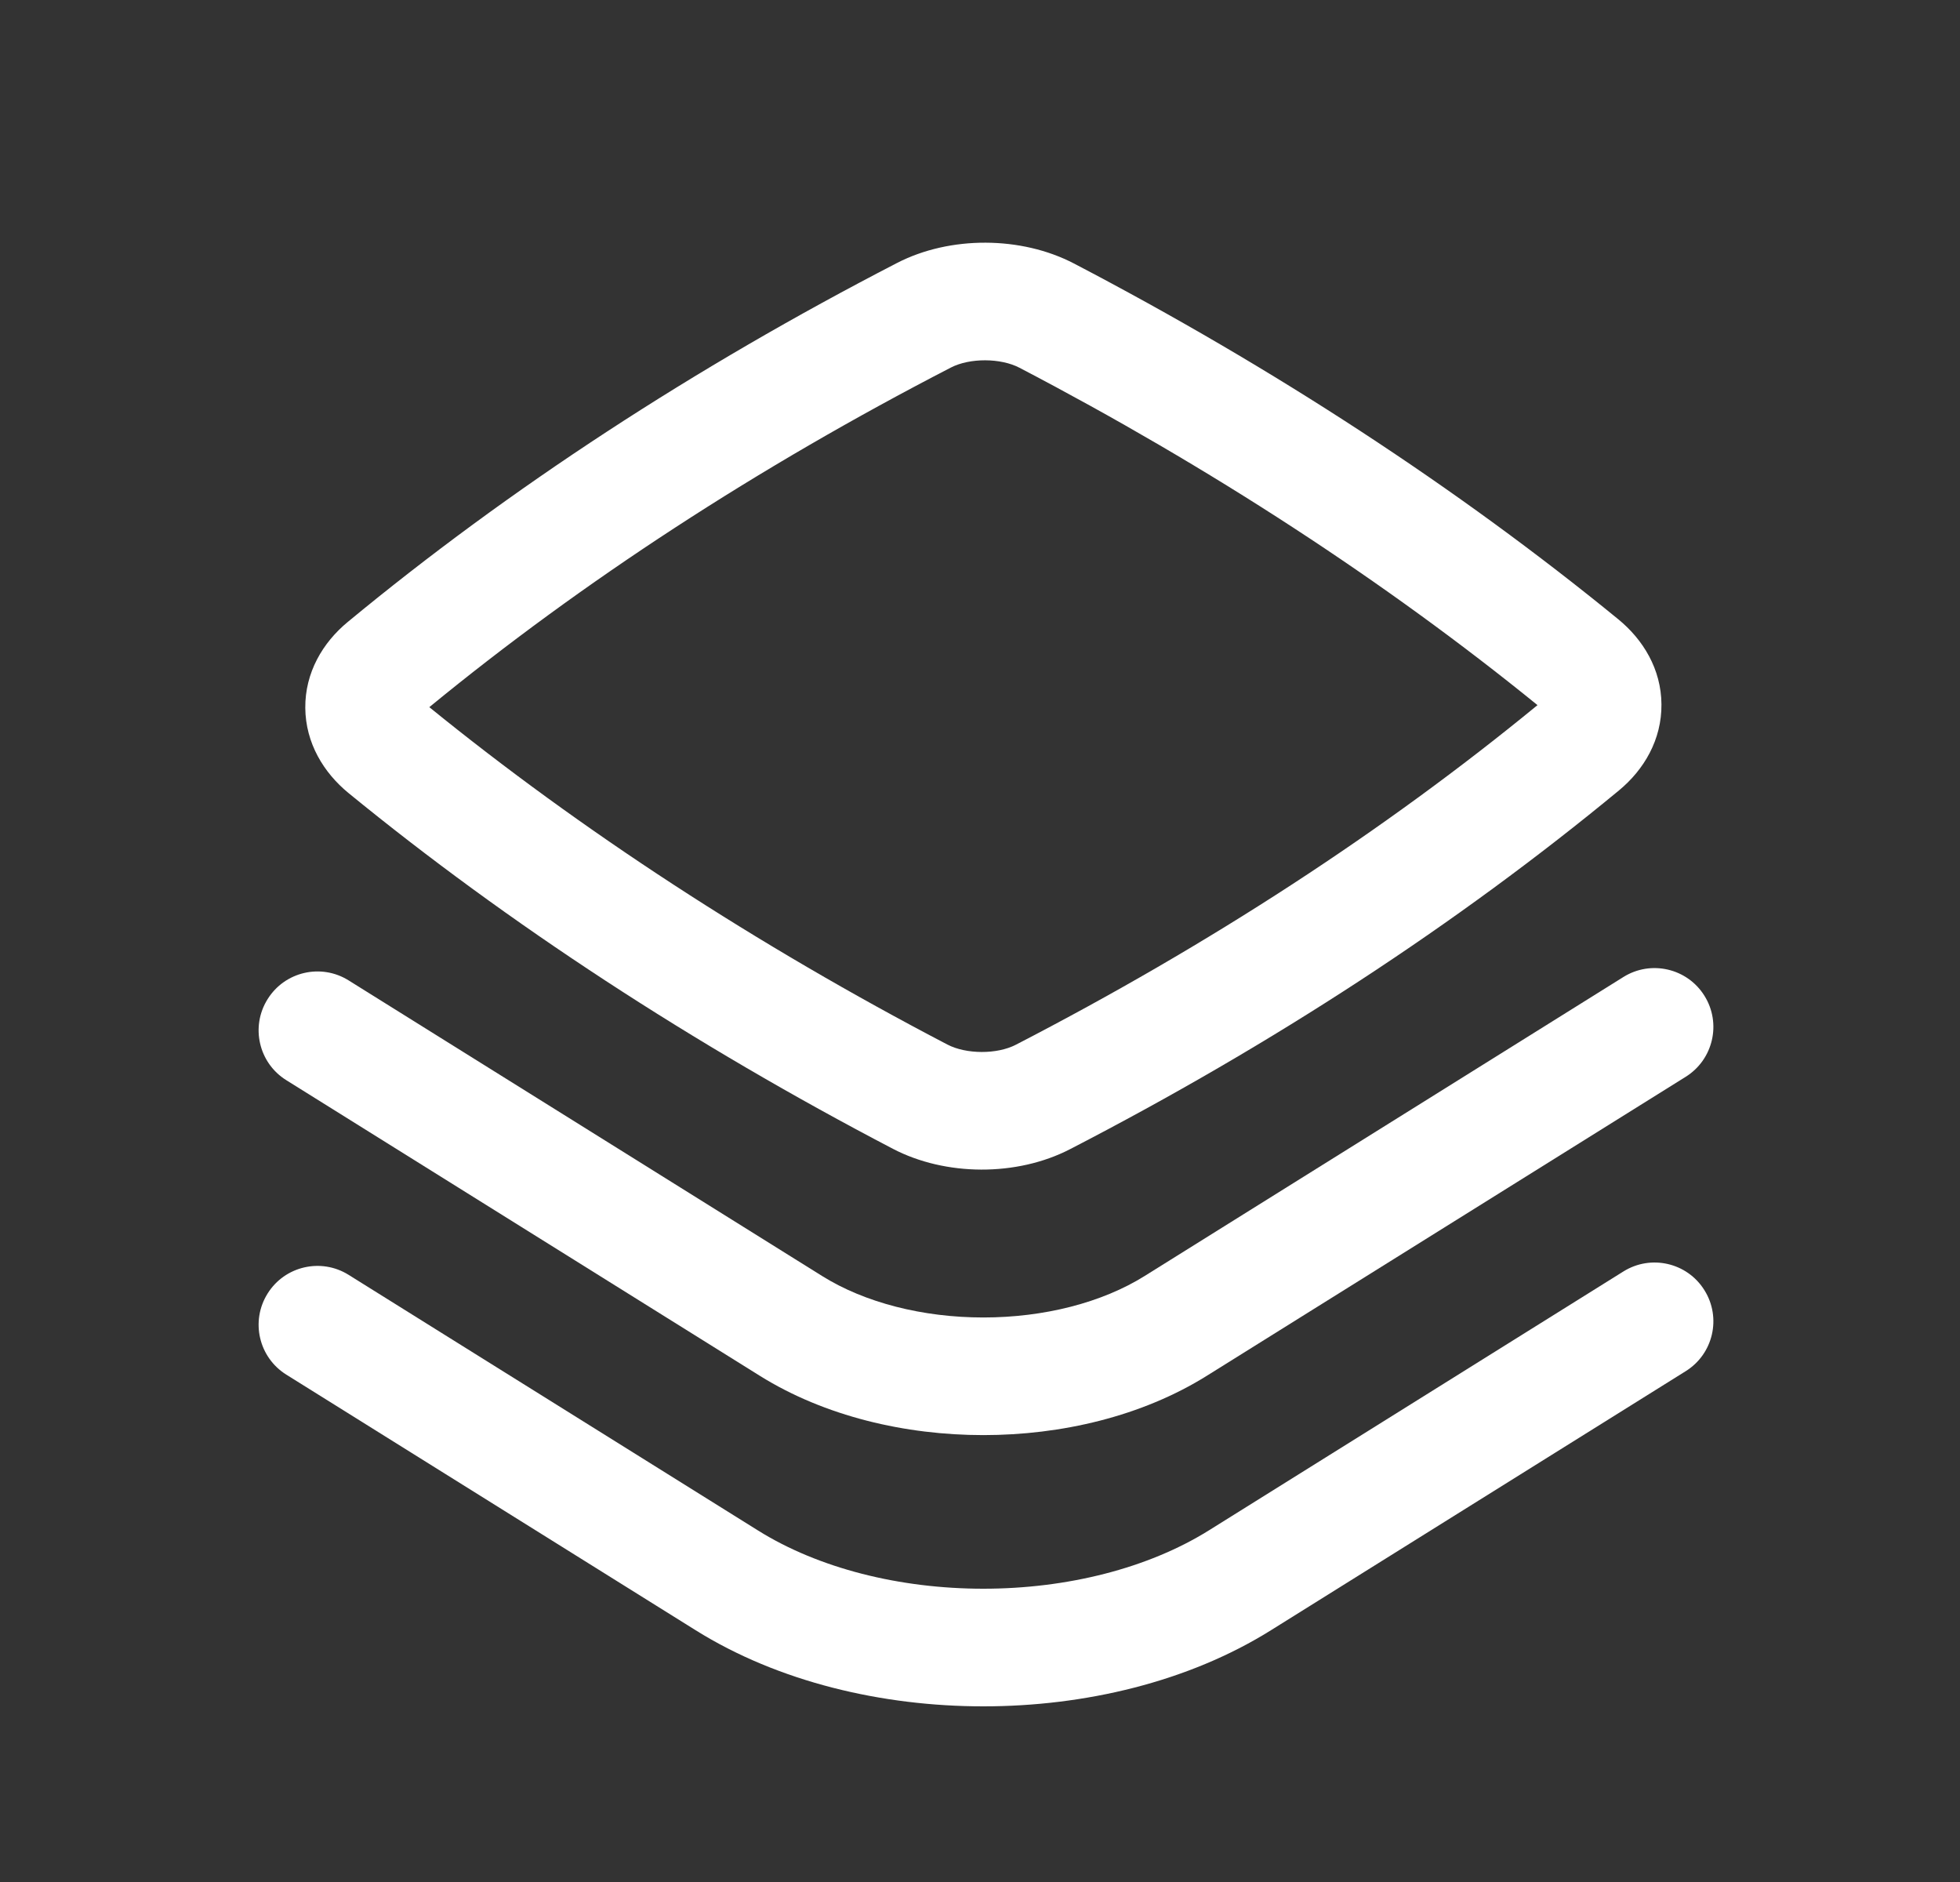 <svg width="25" height="24" viewBox="0 0 25 24" fill="none" xmlns="http://www.w3.org/2000/svg">
<rect x="0" y="0" width="25" height="24" fill="#333333" stroke="none"/>
<path fill-rule="evenodd" clip-rule="evenodd" d="M13.698 3.36C13.027 3.01 12.117 3.005 11.441 3.354C8.848 4.693 6.496 6.229 4.435 7.932C4.116 8.195 3.89 8.578 3.894 9.028C3.898 9.477 4.129 9.854 4.445 10.113C6.489 11.784 8.843 13.321 11.389 14.65C12.06 15 12.969 15.005 13.646 14.656C16.239 13.317 18.59 11.781 20.651 10.079C20.97 9.815 21.196 9.432 21.192 8.982C21.189 8.533 20.958 8.156 20.641 7.897C18.597 6.226 16.243 4.689 13.698 3.36ZM12.129 4.687C12.369 4.563 12.763 4.564 13.004 4.69C15.433 5.958 17.672 7.417 19.611 8.992C17.66 10.593 15.428 12.047 12.957 13.323C12.718 13.447 12.324 13.446 12.083 13.32C9.653 12.052 7.415 10.593 5.476 9.018C7.427 7.417 9.658 5.963 12.129 4.687Z" fill="white"/>
<path d="M21.74 12.698C21.96 13.049 21.853 13.512 21.501 13.732L15.394 17.544C14.565 18.062 13.537 18.301 12.543 18.301C11.549 18.301 10.521 18.062 9.692 17.545L3.652 13.775C3.3 13.556 3.193 13.093 3.413 12.742C3.632 12.39 4.095 12.283 4.446 12.502L10.486 16.272C11.03 16.612 11.77 16.801 12.543 16.801C13.317 16.801 14.056 16.612 14.6 16.272L20.707 12.459C21.058 12.24 21.521 12.347 21.74 12.698Z" fill="white"/>
<path d="M21.74 16.453C21.96 16.804 21.853 17.267 21.501 17.486L16.212 20.789C15.155 21.45 13.832 21.76 12.543 21.76C11.255 21.76 9.931 21.45 8.874 20.79L3.652 17.53C3.3 17.31 3.193 16.848 3.413 16.496C3.632 16.145 4.095 16.038 4.446 16.257L9.668 19.517C10.441 20 11.475 20.26 12.543 20.26C13.611 20.26 14.645 19.999 15.418 19.517L20.707 16.214C21.058 15.995 21.521 16.101 21.74 16.453Z" fill="white"/>
</svg>
